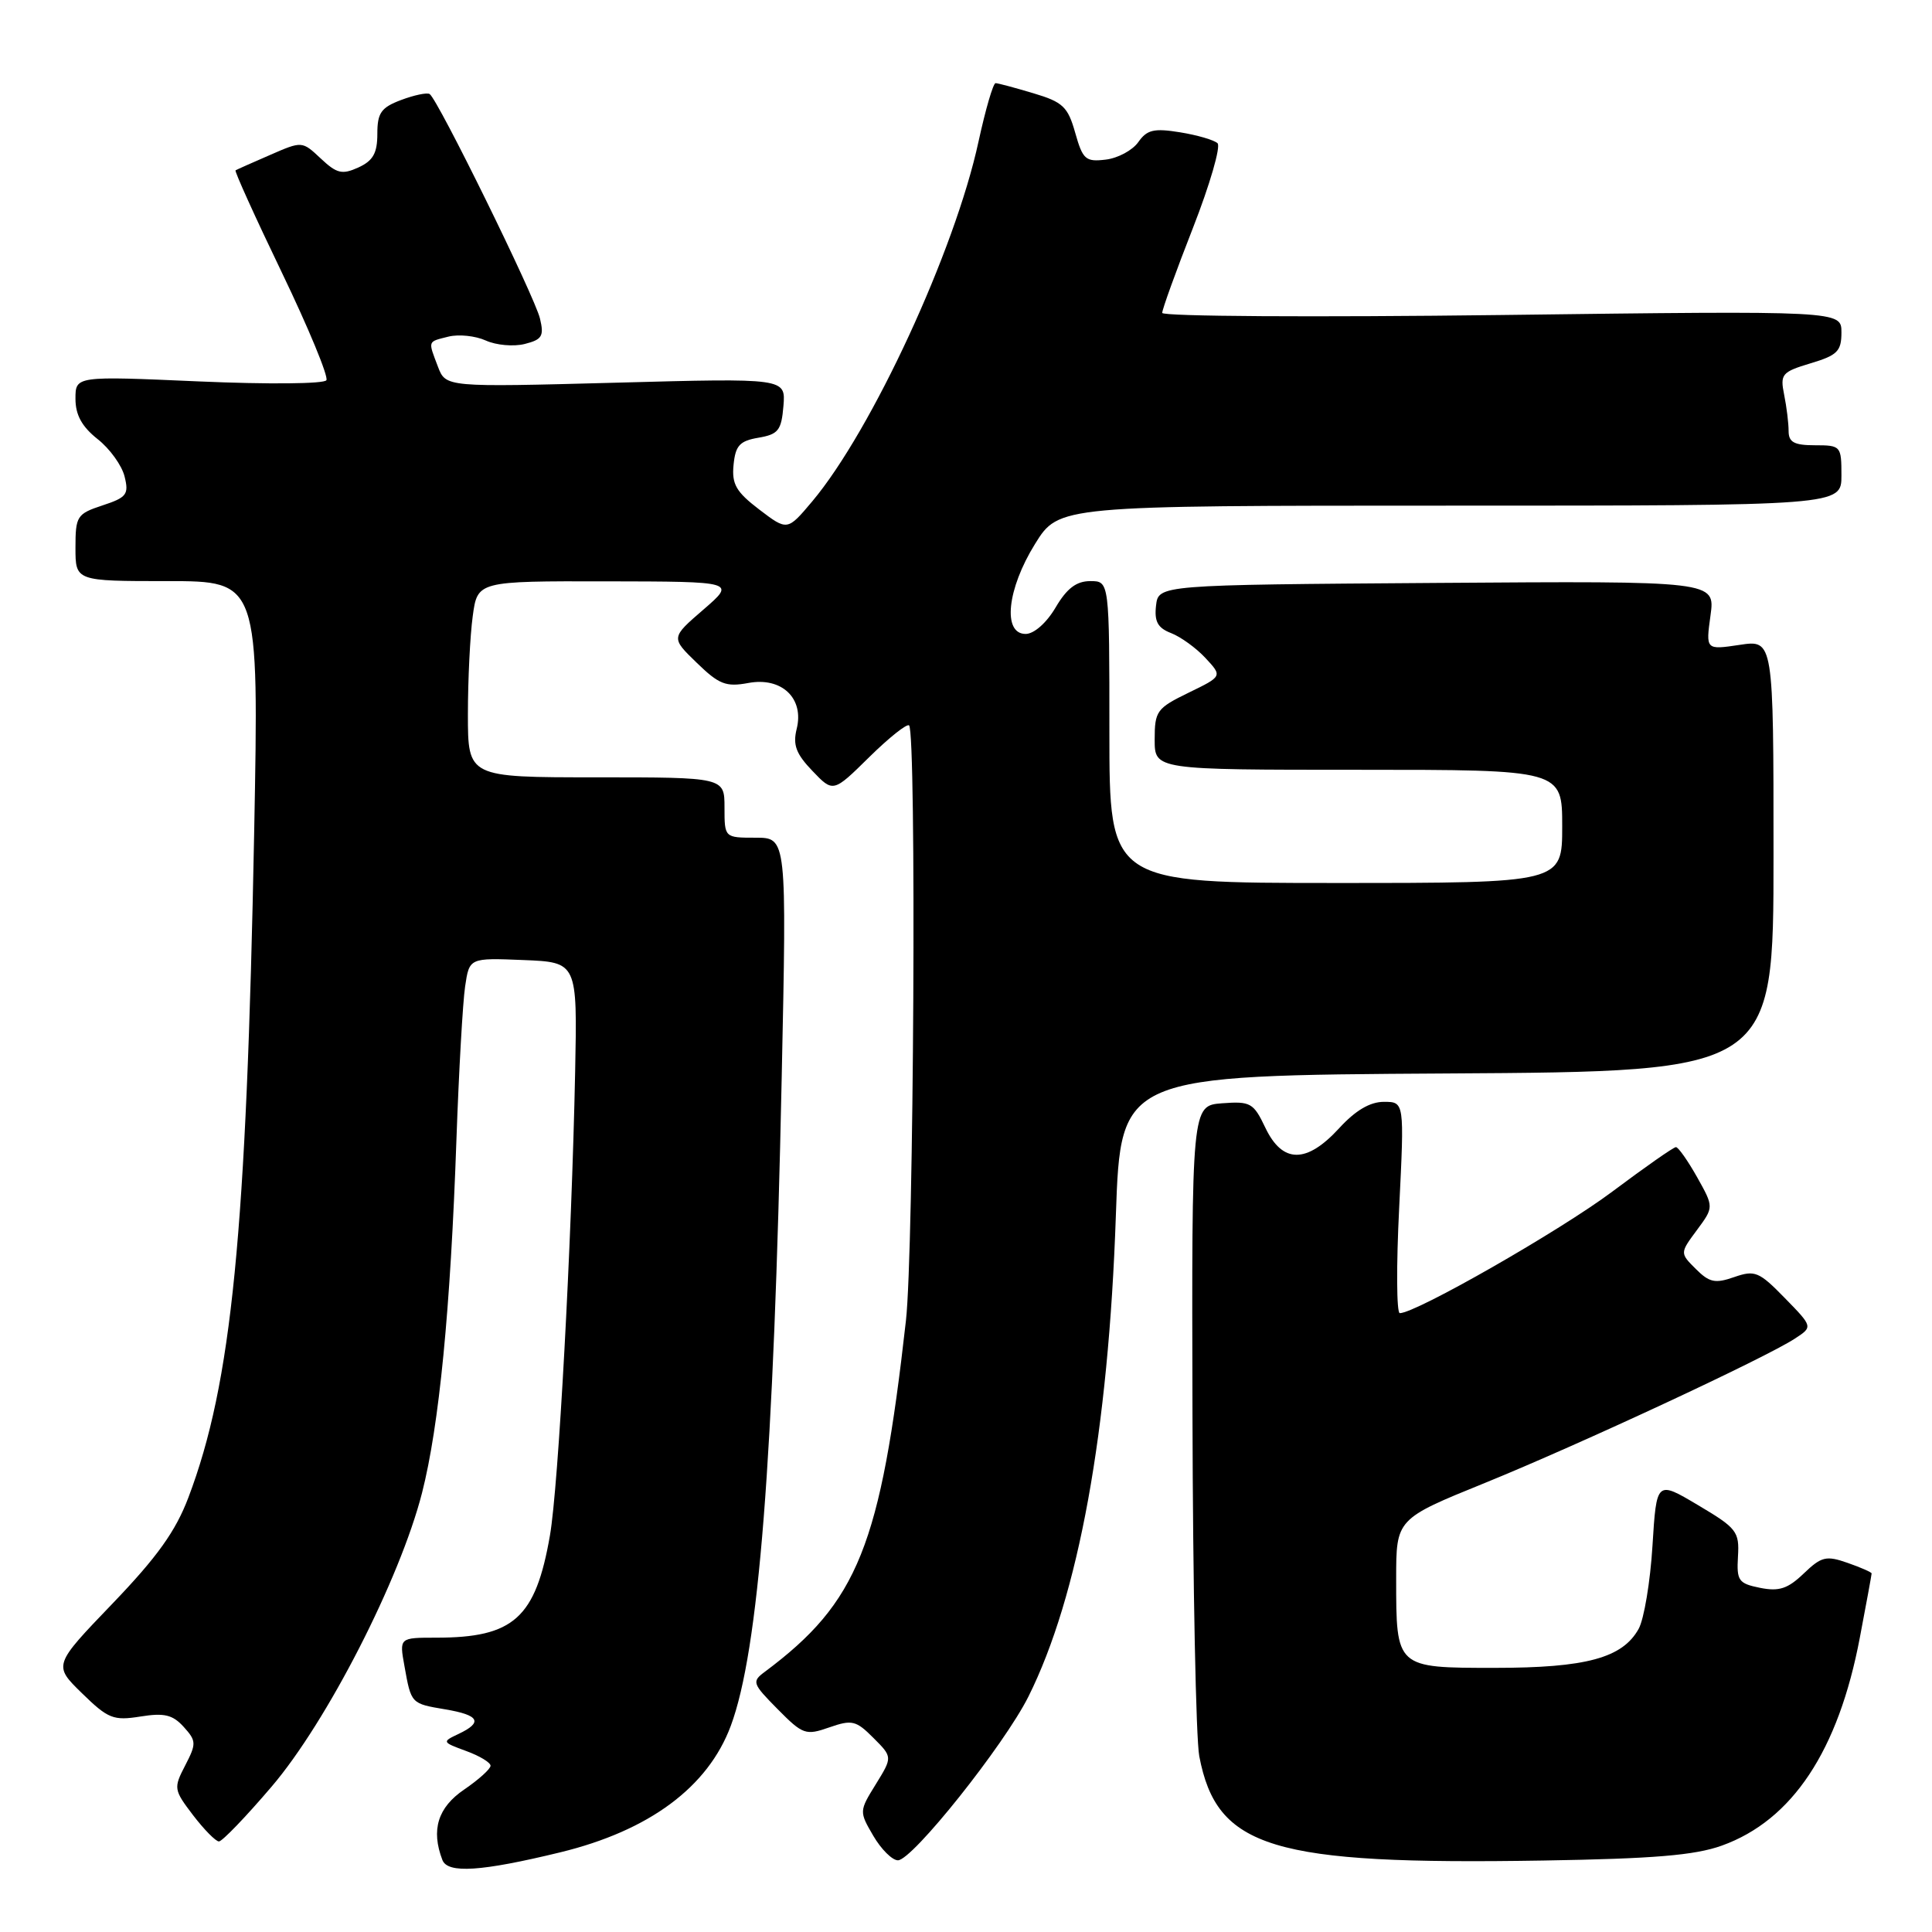 <?xml version="1.0" encoding="UTF-8" standalone="no"?>
<!DOCTYPE svg PUBLIC "-//W3C//DTD SVG 1.1//EN" "http://www.w3.org/Graphics/SVG/1.1/DTD/svg11.dtd" >
<svg xmlns="http://www.w3.org/2000/svg" xmlns:xlink="http://www.w3.org/1999/xlink" version="1.1" viewBox="0 0 256 256">
 <g >
 <path fill="currentColor"
d=" M 74.25 245.44 C 86.03 242.57 93.81 236.80 96.83 228.69 C 100.54 218.73 102.52 193.56 103.58 142.75 C 104.25 111.00 104.25 111.00 100.12 111.00 C 96.00 111.00 96.00 111.00 96.00 107.00 C 96.00 103.00 96.00 103.00 79.00 103.00 C 62.00 103.00 62.00 103.00 62.00 94.64 C 62.00 90.04 62.29 84.19 62.64 81.64 C 63.27 77.00 63.27 77.00 80.39 77.03 C 97.50 77.06 97.50 77.06 93.20 80.78 C 88.89 84.50 88.89 84.50 92.32 87.82 C 95.27 90.69 96.20 91.05 99.15 90.50 C 103.58 89.67 106.59 92.53 105.56 96.60 C 105.04 98.71 105.48 99.89 107.65 102.15 C 110.40 105.03 110.40 105.03 115.18 100.32 C 117.80 97.74 120.18 95.85 120.46 96.12 C 121.45 97.11 121.09 165.71 120.04 175.00 C 116.68 204.86 113.68 212.31 101.36 221.51 C 99.59 222.82 99.68 223.07 103.04 226.47 C 106.38 229.85 106.76 229.98 109.88 228.89 C 112.89 227.84 113.43 227.97 115.73 230.28 C 118.27 232.82 118.27 232.82 116.05 236.42 C 113.84 239.99 113.84 240.04 115.72 243.26 C 116.76 245.04 118.23 246.50 118.98 246.50 C 120.89 246.50 133.05 231.24 136.27 224.81 C 142.91 211.51 146.88 189.71 147.86 161.00 C 148.50 142.50 148.50 142.50 191.75 142.24 C 235.00 141.98 235.00 141.98 235.00 113.38 C 235.00 84.77 235.00 84.77 230.51 85.45 C 226.02 86.12 226.02 86.12 226.65 81.55 C 227.28 76.98 227.28 76.98 190.39 77.24 C 153.50 77.50 153.50 77.50 153.18 80.25 C 152.94 82.36 153.41 83.21 155.18 83.89 C 156.46 84.39 158.51 85.87 159.74 87.20 C 161.98 89.61 161.98 89.61 157.49 91.79 C 153.28 93.84 153.00 94.22 153.00 97.99 C 153.00 102.00 153.00 102.00 180.00 102.00 C 207.00 102.00 207.00 102.00 207.00 109.50 C 207.00 117.00 207.00 117.00 177.00 117.00 C 147.00 117.00 147.00 117.00 147.00 97.00 C 147.00 77.00 147.00 77.00 144.47 77.00 C 142.63 77.00 141.36 77.96 139.87 80.50 C 138.66 82.55 137.01 84.00 135.90 84.00 C 132.81 84.00 133.44 78.04 137.15 72.07 C 140.30 67.00 140.30 67.00 192.15 67.00 C 244.00 67.00 244.00 67.00 244.00 63.00 C 244.00 59.10 243.92 59.00 240.50 59.00 C 237.74 59.00 237.00 58.60 237.00 57.12 C 237.00 56.09 236.74 53.93 236.41 52.31 C 235.86 49.57 236.10 49.29 239.91 48.14 C 243.46 47.08 244.00 46.54 244.00 44.05 C 244.00 41.17 244.00 41.17 199.00 41.74 C 174.25 42.05 154.00 41.93 154.00 41.46 C 154.00 40.99 155.83 35.92 158.08 30.18 C 160.32 24.45 161.78 19.41 161.33 18.98 C 160.87 18.55 158.64 17.90 156.36 17.53 C 152.90 16.97 151.98 17.19 150.83 18.83 C 150.07 19.91 148.13 20.96 146.51 21.15 C 143.85 21.47 143.47 21.14 142.47 17.59 C 141.50 14.15 140.84 13.52 136.94 12.36 C 134.50 11.63 132.24 11.02 131.92 11.02 C 131.60 11.01 130.59 14.49 129.66 18.75 C 126.54 33.20 115.52 57.03 107.63 66.43 C 104.33 70.35 104.33 70.35 100.61 67.52 C 97.53 65.17 96.95 64.15 97.20 61.60 C 97.45 59.04 98.01 58.42 100.50 58.00 C 103.13 57.55 103.54 57.03 103.81 53.79 C 104.11 50.10 104.11 50.10 81.59 50.71 C 59.07 51.31 59.07 51.31 58.03 48.59 C 56.70 45.08 56.62 45.31 59.44 44.60 C 60.79 44.27 63.00 44.50 64.37 45.12 C 65.73 45.74 68.05 45.95 69.52 45.58 C 71.83 45.00 72.11 44.54 71.55 42.21 C 70.86 39.30 57.99 13.11 56.93 12.46 C 56.58 12.24 54.88 12.60 53.15 13.25 C 50.49 14.25 50.00 14.96 50.00 17.74 C 50.00 20.30 49.43 21.30 47.49 22.19 C 45.33 23.17 44.63 23.00 42.51 21.01 C 40.03 18.68 40.03 18.68 35.77 20.54 C 33.42 21.56 31.37 22.47 31.21 22.57 C 31.05 22.67 33.81 28.77 37.35 36.12 C 40.89 43.48 43.54 49.89 43.25 50.38 C 42.96 50.87 35.56 50.94 26.36 50.54 C 10.00 49.82 10.00 49.82 10.00 52.84 C 10.00 54.98 10.85 56.53 12.93 58.18 C 14.55 59.45 16.16 61.69 16.51 63.15 C 17.10 65.51 16.78 65.92 13.58 66.97 C 10.19 68.09 10.00 68.39 10.00 72.58 C 10.00 77.00 10.00 77.00 22.16 77.00 C 34.31 77.00 34.31 77.00 33.68 110.25 C 32.66 163.48 30.71 183.27 24.97 198.41 C 23.27 202.90 20.85 206.29 14.90 212.49 C 7.06 220.65 7.06 220.65 10.86 224.36 C 14.32 227.74 15.02 228.02 18.60 227.45 C 21.77 226.94 22.88 227.21 24.34 228.82 C 26.02 230.68 26.04 231.03 24.54 233.93 C 22.98 236.93 23.02 237.16 25.58 240.52 C 27.04 242.43 28.59 244.00 29.01 244.00 C 29.44 244.00 32.58 240.74 35.98 236.75 C 43.31 228.18 52.99 209.27 55.92 197.82 C 58.19 188.92 59.69 173.62 60.48 151.00 C 60.80 141.93 61.32 132.79 61.63 130.71 C 62.19 126.92 62.19 126.92 69.34 127.21 C 76.50 127.50 76.50 127.50 76.21 142.00 C 75.74 164.95 74.00 196.95 72.87 203.46 C 70.97 214.39 68.07 217.00 57.81 217.00 C 52.91 217.00 52.91 217.00 53.59 220.75 C 54.49 225.78 54.45 225.73 59.01 226.50 C 63.52 227.26 64.03 228.21 60.75 229.76 C 58.55 230.80 58.57 230.84 61.75 232.01 C 63.54 232.66 65.00 233.54 65.00 233.97 C 65.00 234.39 63.43 235.81 61.51 237.12 C 58.01 239.50 57.09 242.47 58.62 246.46 C 59.32 248.28 63.76 247.99 74.25 245.44 Z  M 228.16 244.55 C 237.49 241.19 243.60 231.99 246.44 216.98 C 247.30 212.47 248.00 208.65 248.00 208.49 C 248.00 208.33 246.57 207.70 244.82 207.09 C 241.97 206.09 241.35 206.25 239.00 208.50 C 236.89 210.52 235.74 210.90 233.23 210.40 C 230.36 209.82 230.10 209.46 230.29 206.24 C 230.49 202.94 230.13 202.48 225.00 199.44 C 219.50 196.17 219.50 196.17 218.96 204.84 C 218.67 209.60 217.84 214.55 217.13 215.83 C 214.99 219.69 210.17 221.00 198.07 221.00 C 184.95 221.00 185.00 221.04 185.00 209.20 C 185.00 201.27 185.00 201.27 196.75 196.50 C 209.31 191.39 233.93 179.93 237.85 177.36 C 240.22 175.81 240.22 175.81 236.50 172.00 C 233.08 168.49 232.53 168.27 229.79 169.22 C 227.27 170.10 226.50 169.94 224.71 168.15 C 222.59 166.04 222.59 166.04 224.85 162.99 C 227.10 159.95 227.10 159.95 224.87 155.97 C 223.64 153.79 222.38 152.00 222.07 152.00 C 221.75 152.00 217.96 154.66 213.63 157.90 C 206.73 163.07 187.62 174.00 185.48 174.00 C 185.05 174.00 185.01 167.70 185.40 160.00 C 186.09 146.00 186.09 146.00 183.37 146.00 C 181.53 146.00 179.60 147.14 177.44 149.50 C 173.13 154.20 169.94 154.19 167.67 149.44 C 166.10 146.13 165.70 145.91 161.94 146.19 C 157.90 146.50 157.90 146.50 158.01 187.50 C 158.06 210.05 158.47 230.39 158.91 232.71 C 161.24 244.91 168.52 247.12 204.50 246.53 C 219.14 246.29 224.57 245.84 228.16 244.55 Z "/>
</g>
</svg>